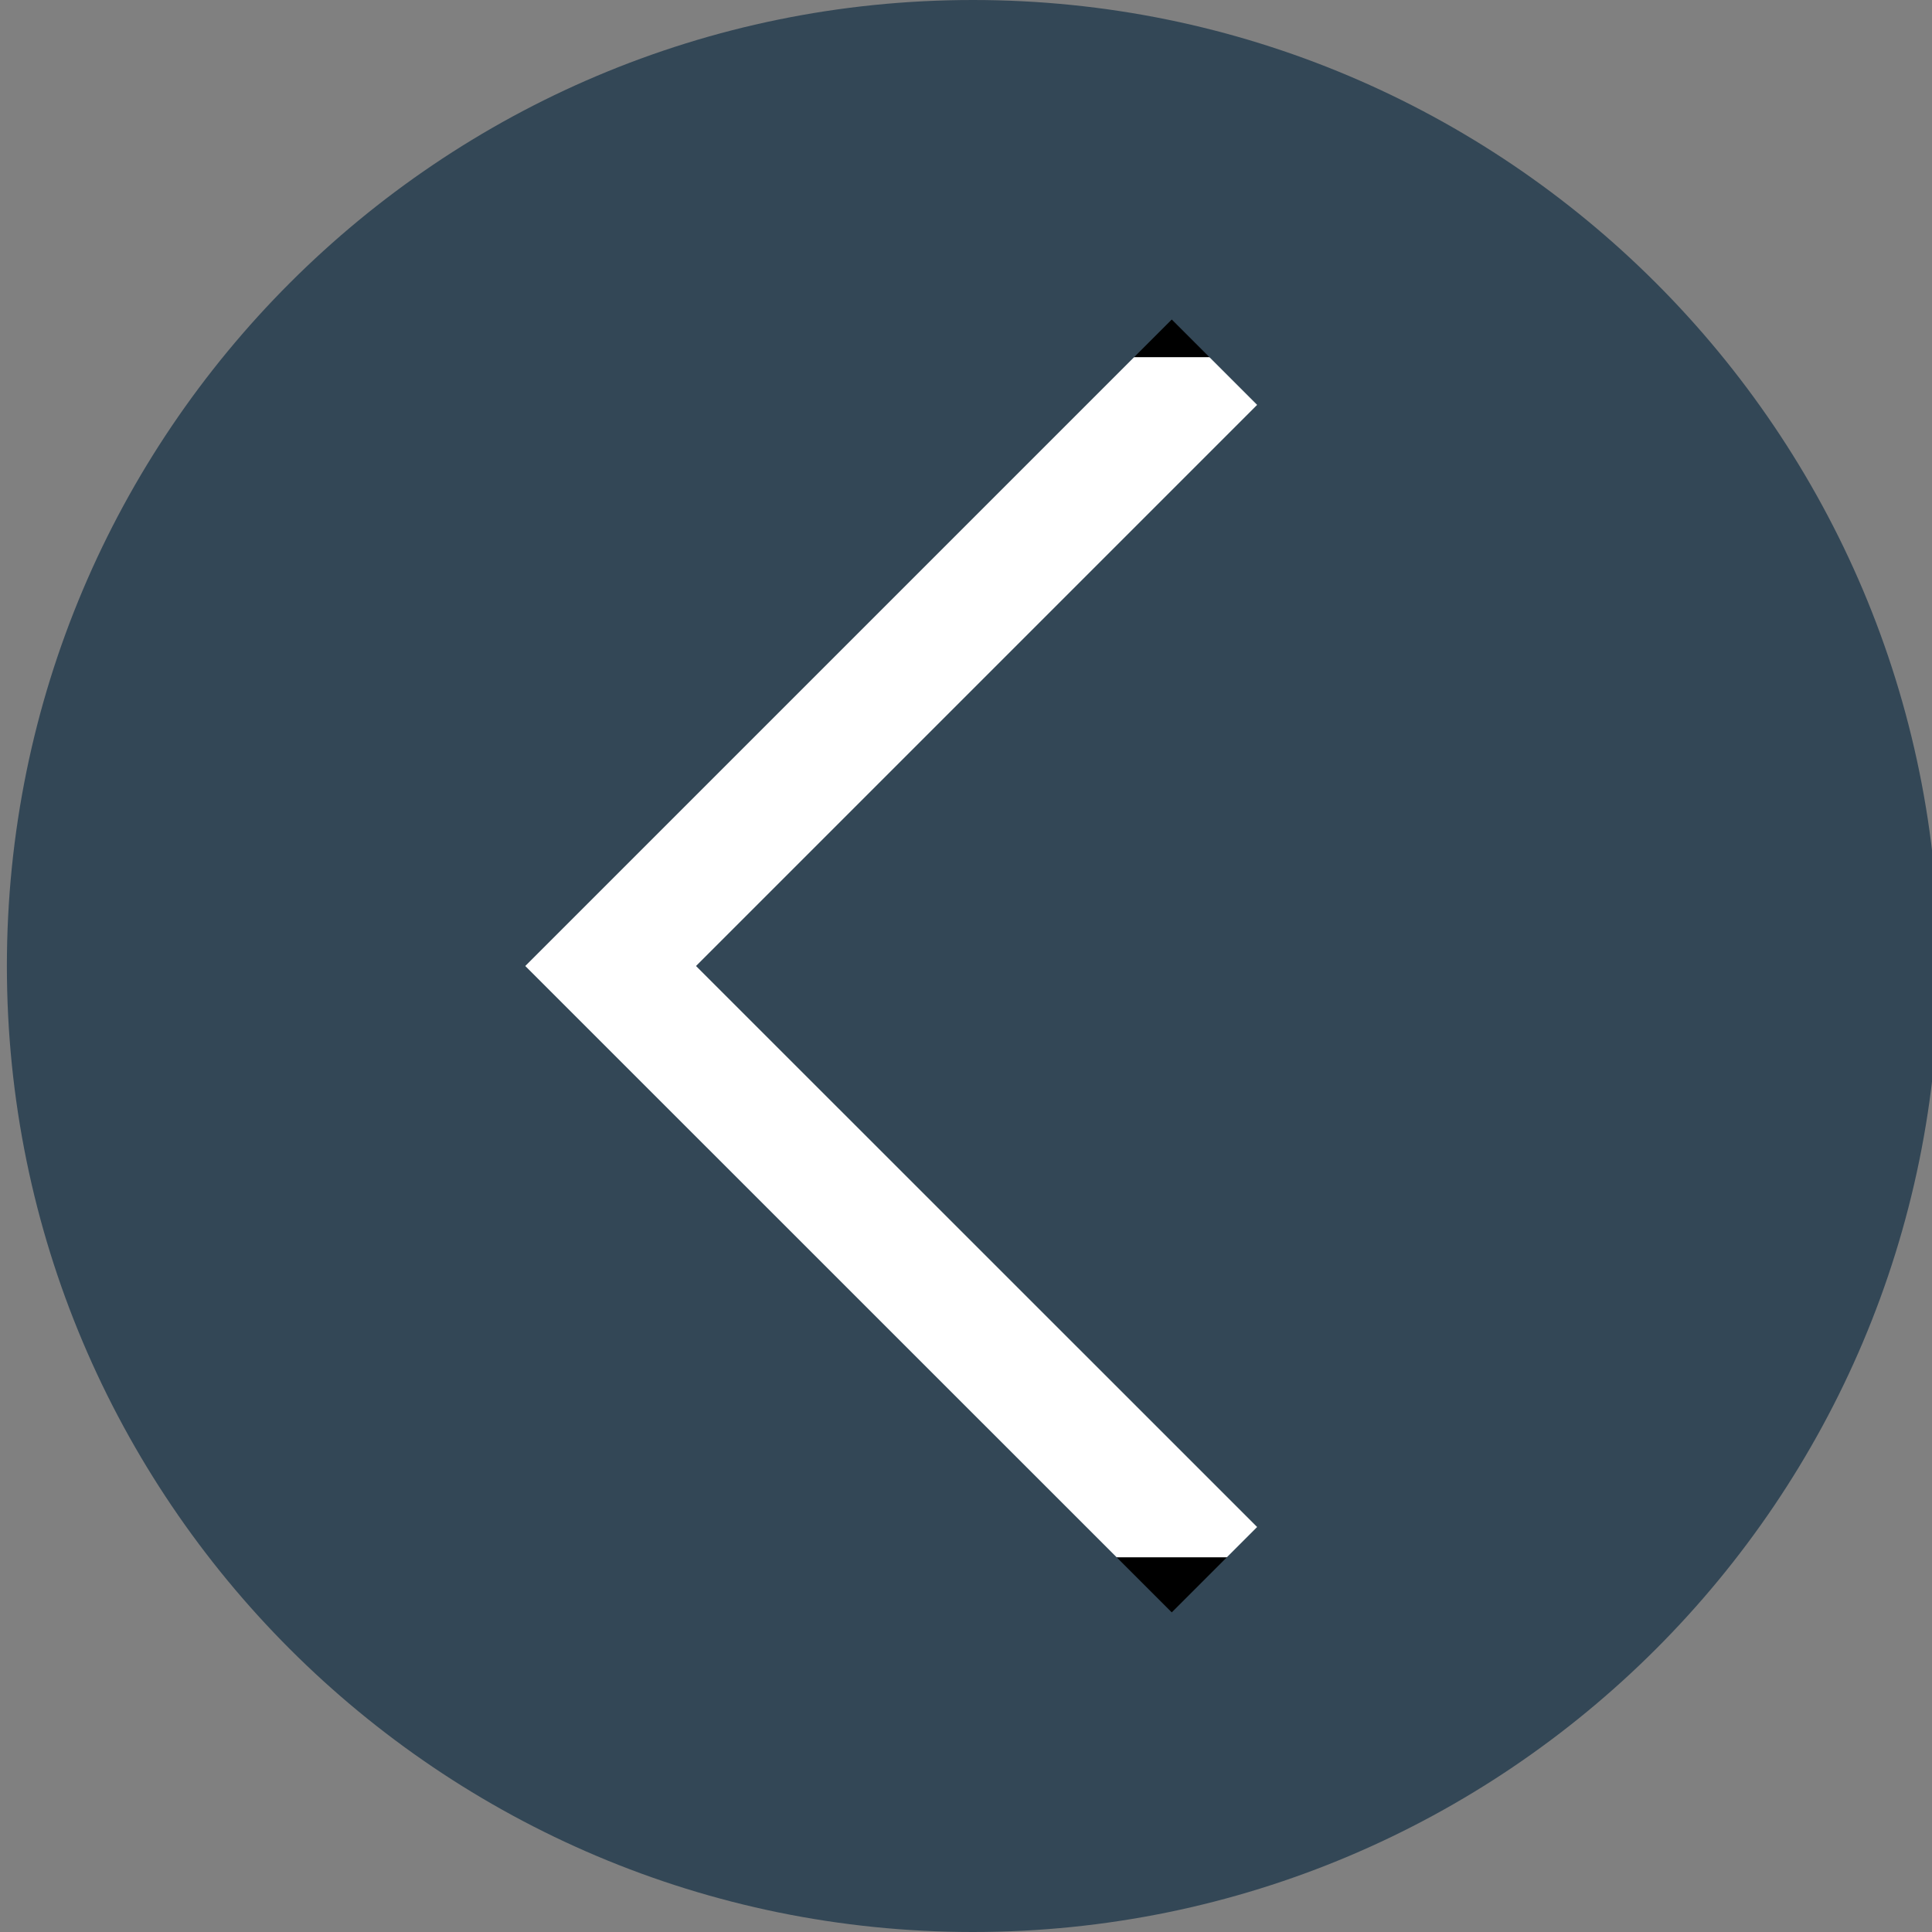 <svg width="16" height="16" xmlns="http://www.w3.org/2000/svg" xml:space="preserve" version="1.1">

 <rect width="100%" height="100%" fill="#808080" stroke="none"/>

 <g>
  <title>Layer 1</title>
  <rect stroke="null" id="svg_2" height="10.939" width="8.999" y="2.458" x="3.345" fill="#ffffff"/>
  <path fill="#334756" id="svg_1" d="m8.057,0c-4.418,0 -8,3.582 -8,8s3.582,8 8,8s8,-3.582 8,-8s-3.582,-8 -8,-8zm2.354,12.646l-0.707,0.707l-5.354,-5.353l5.354,-5.354l0.707,0.707l-4.647,4.647l4.647,4.646z"/>
 </g>
</svg>